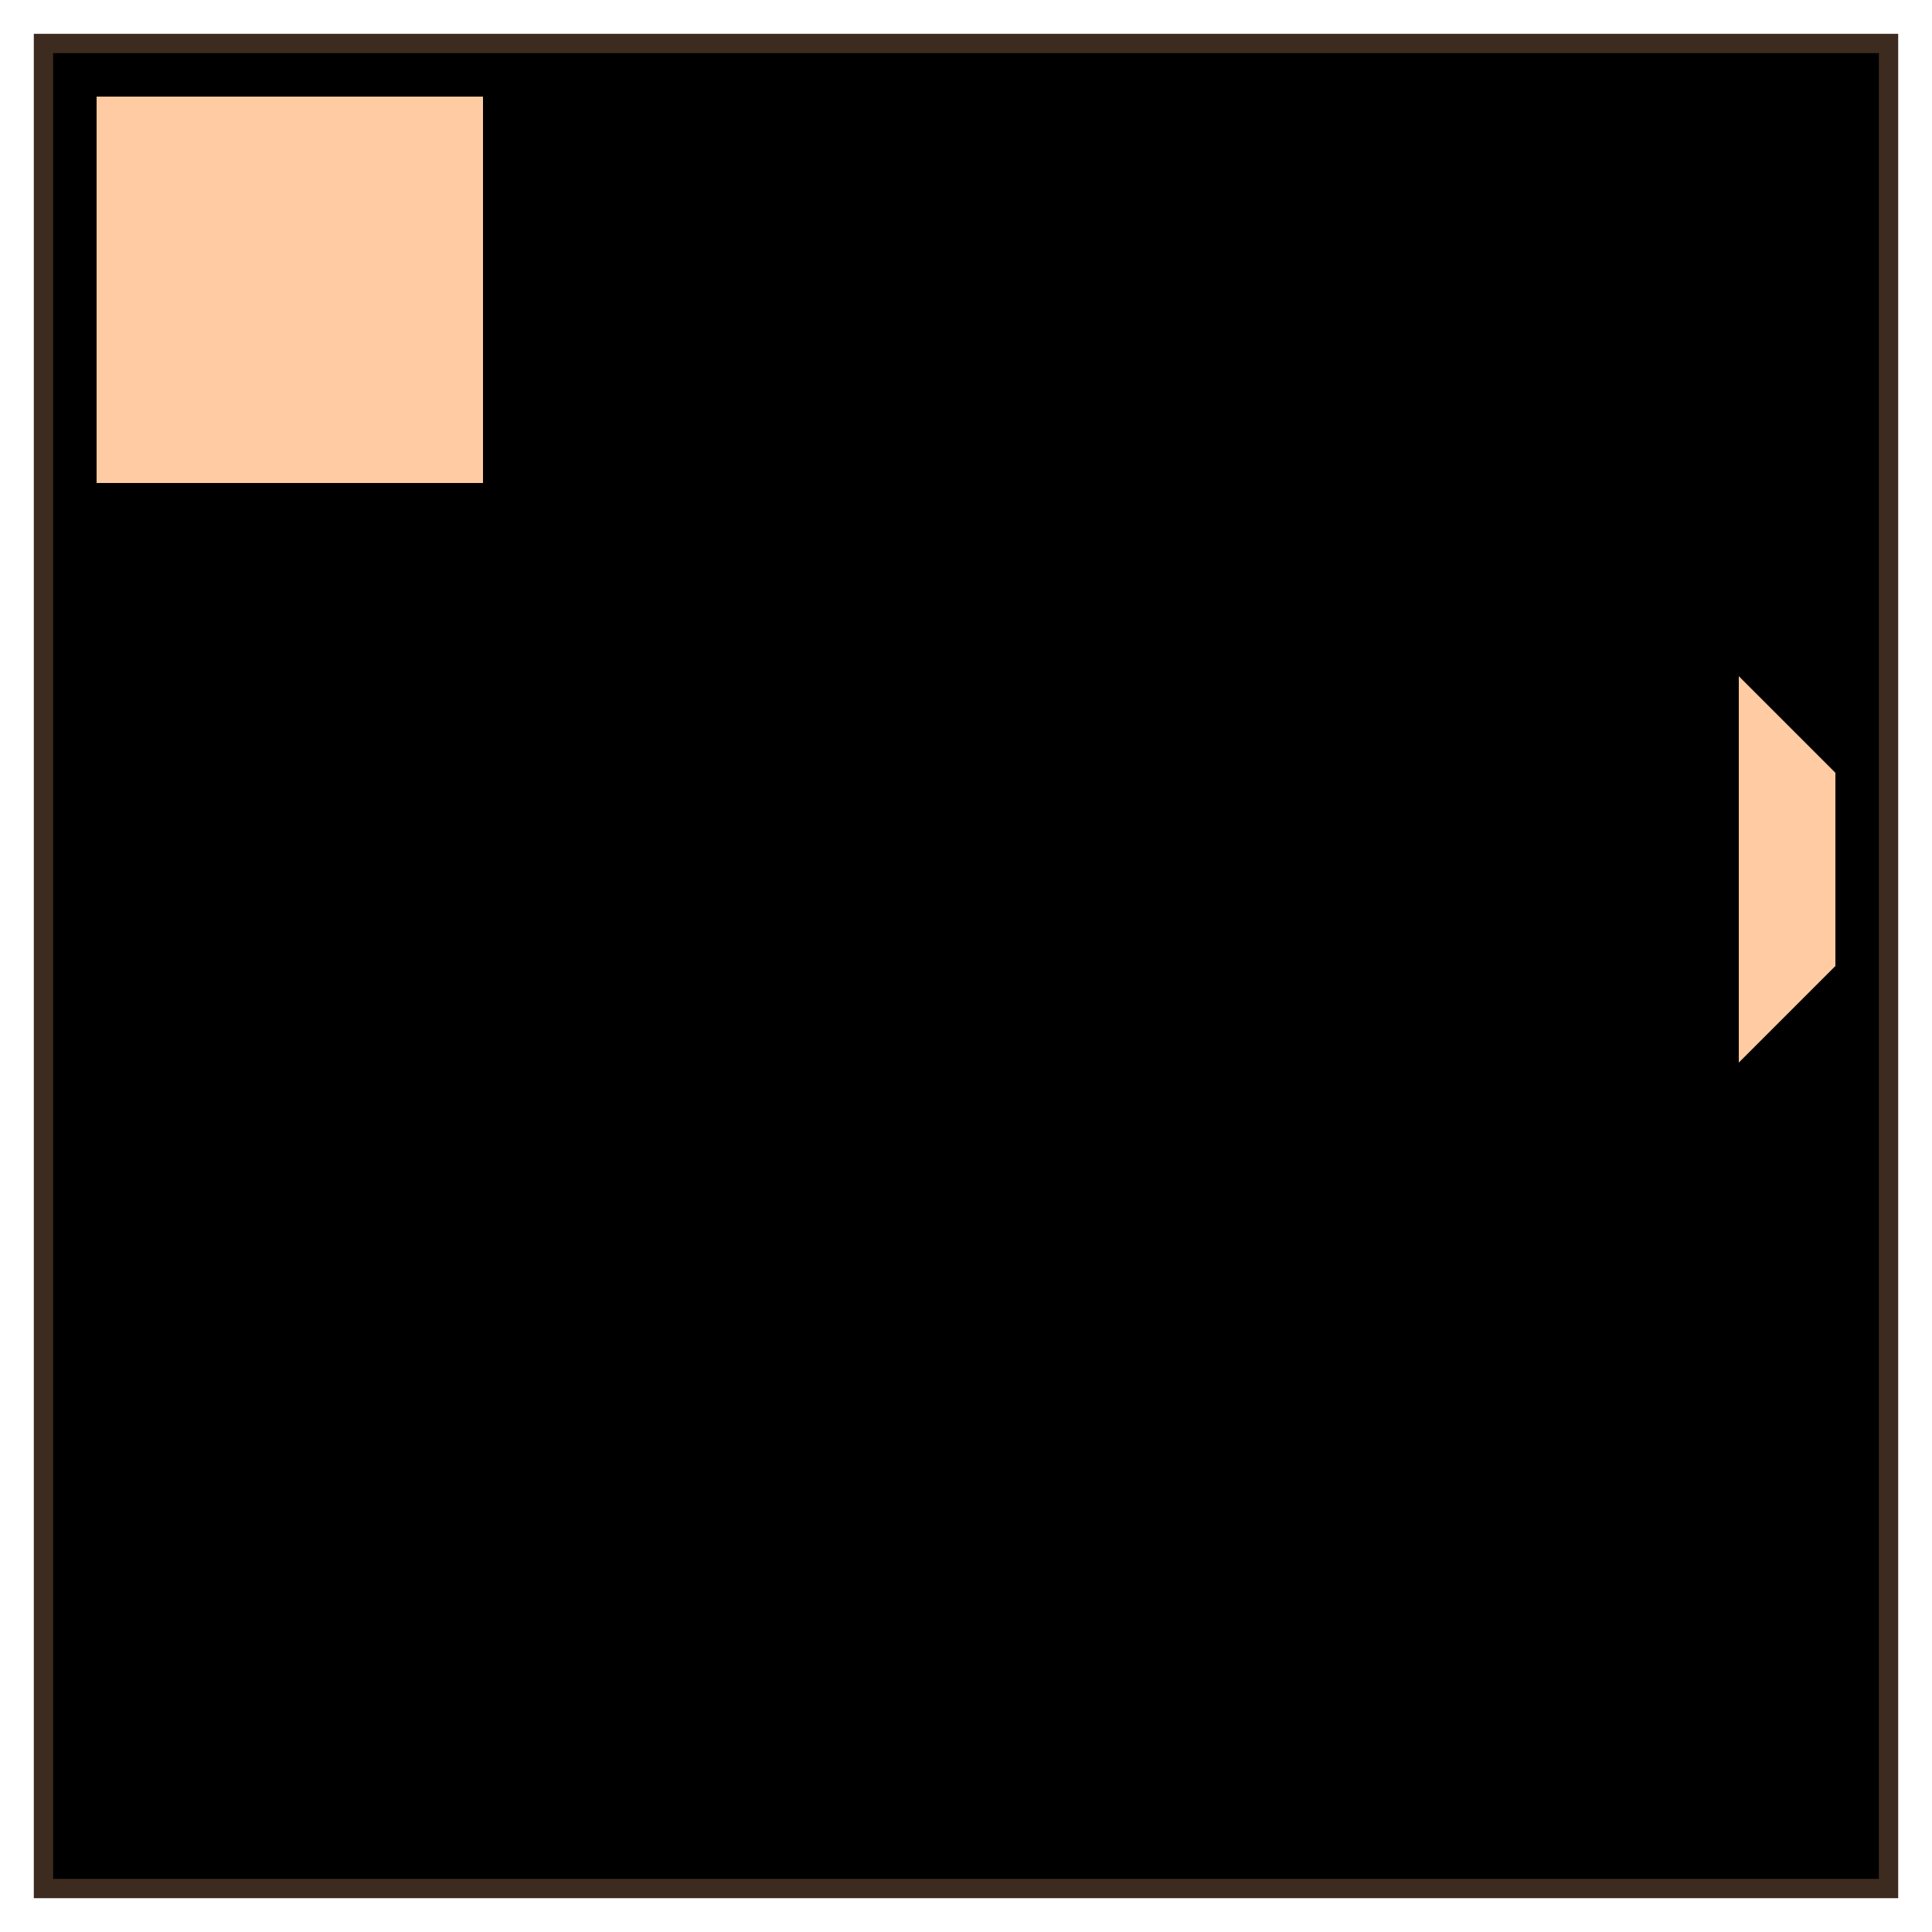 <svg width="400" height="400" xmlns="http://www.w3.org/2000/svg">

  <!-- Background rectangle -->
  <rect x="10" y="10" width="380" height="380" fill="#F5DEB3"/>

  <!-- Border -->
  <rect x="9" y="9" width="382" height="382" stroke="#3D2B1F" stroke-width="4"/>

  <!-- Patchwork squares (4x4 grid of 16 squares) -->
  <g id="patchwork-squares">
    <!-- Top-left square -->
    <rect x="20" y="20" width="80" height="80" fill="#FFCBA3"/>
    <!-- ... Repeat for remaining squares with different colors and patterns (e.g., stripes) ... -->

    <!-- Bottom-right square -->
    <polygon points="360,140 380,160 380,200 360,220" fill="#FFCBA3"/>
  </g>

</svg>